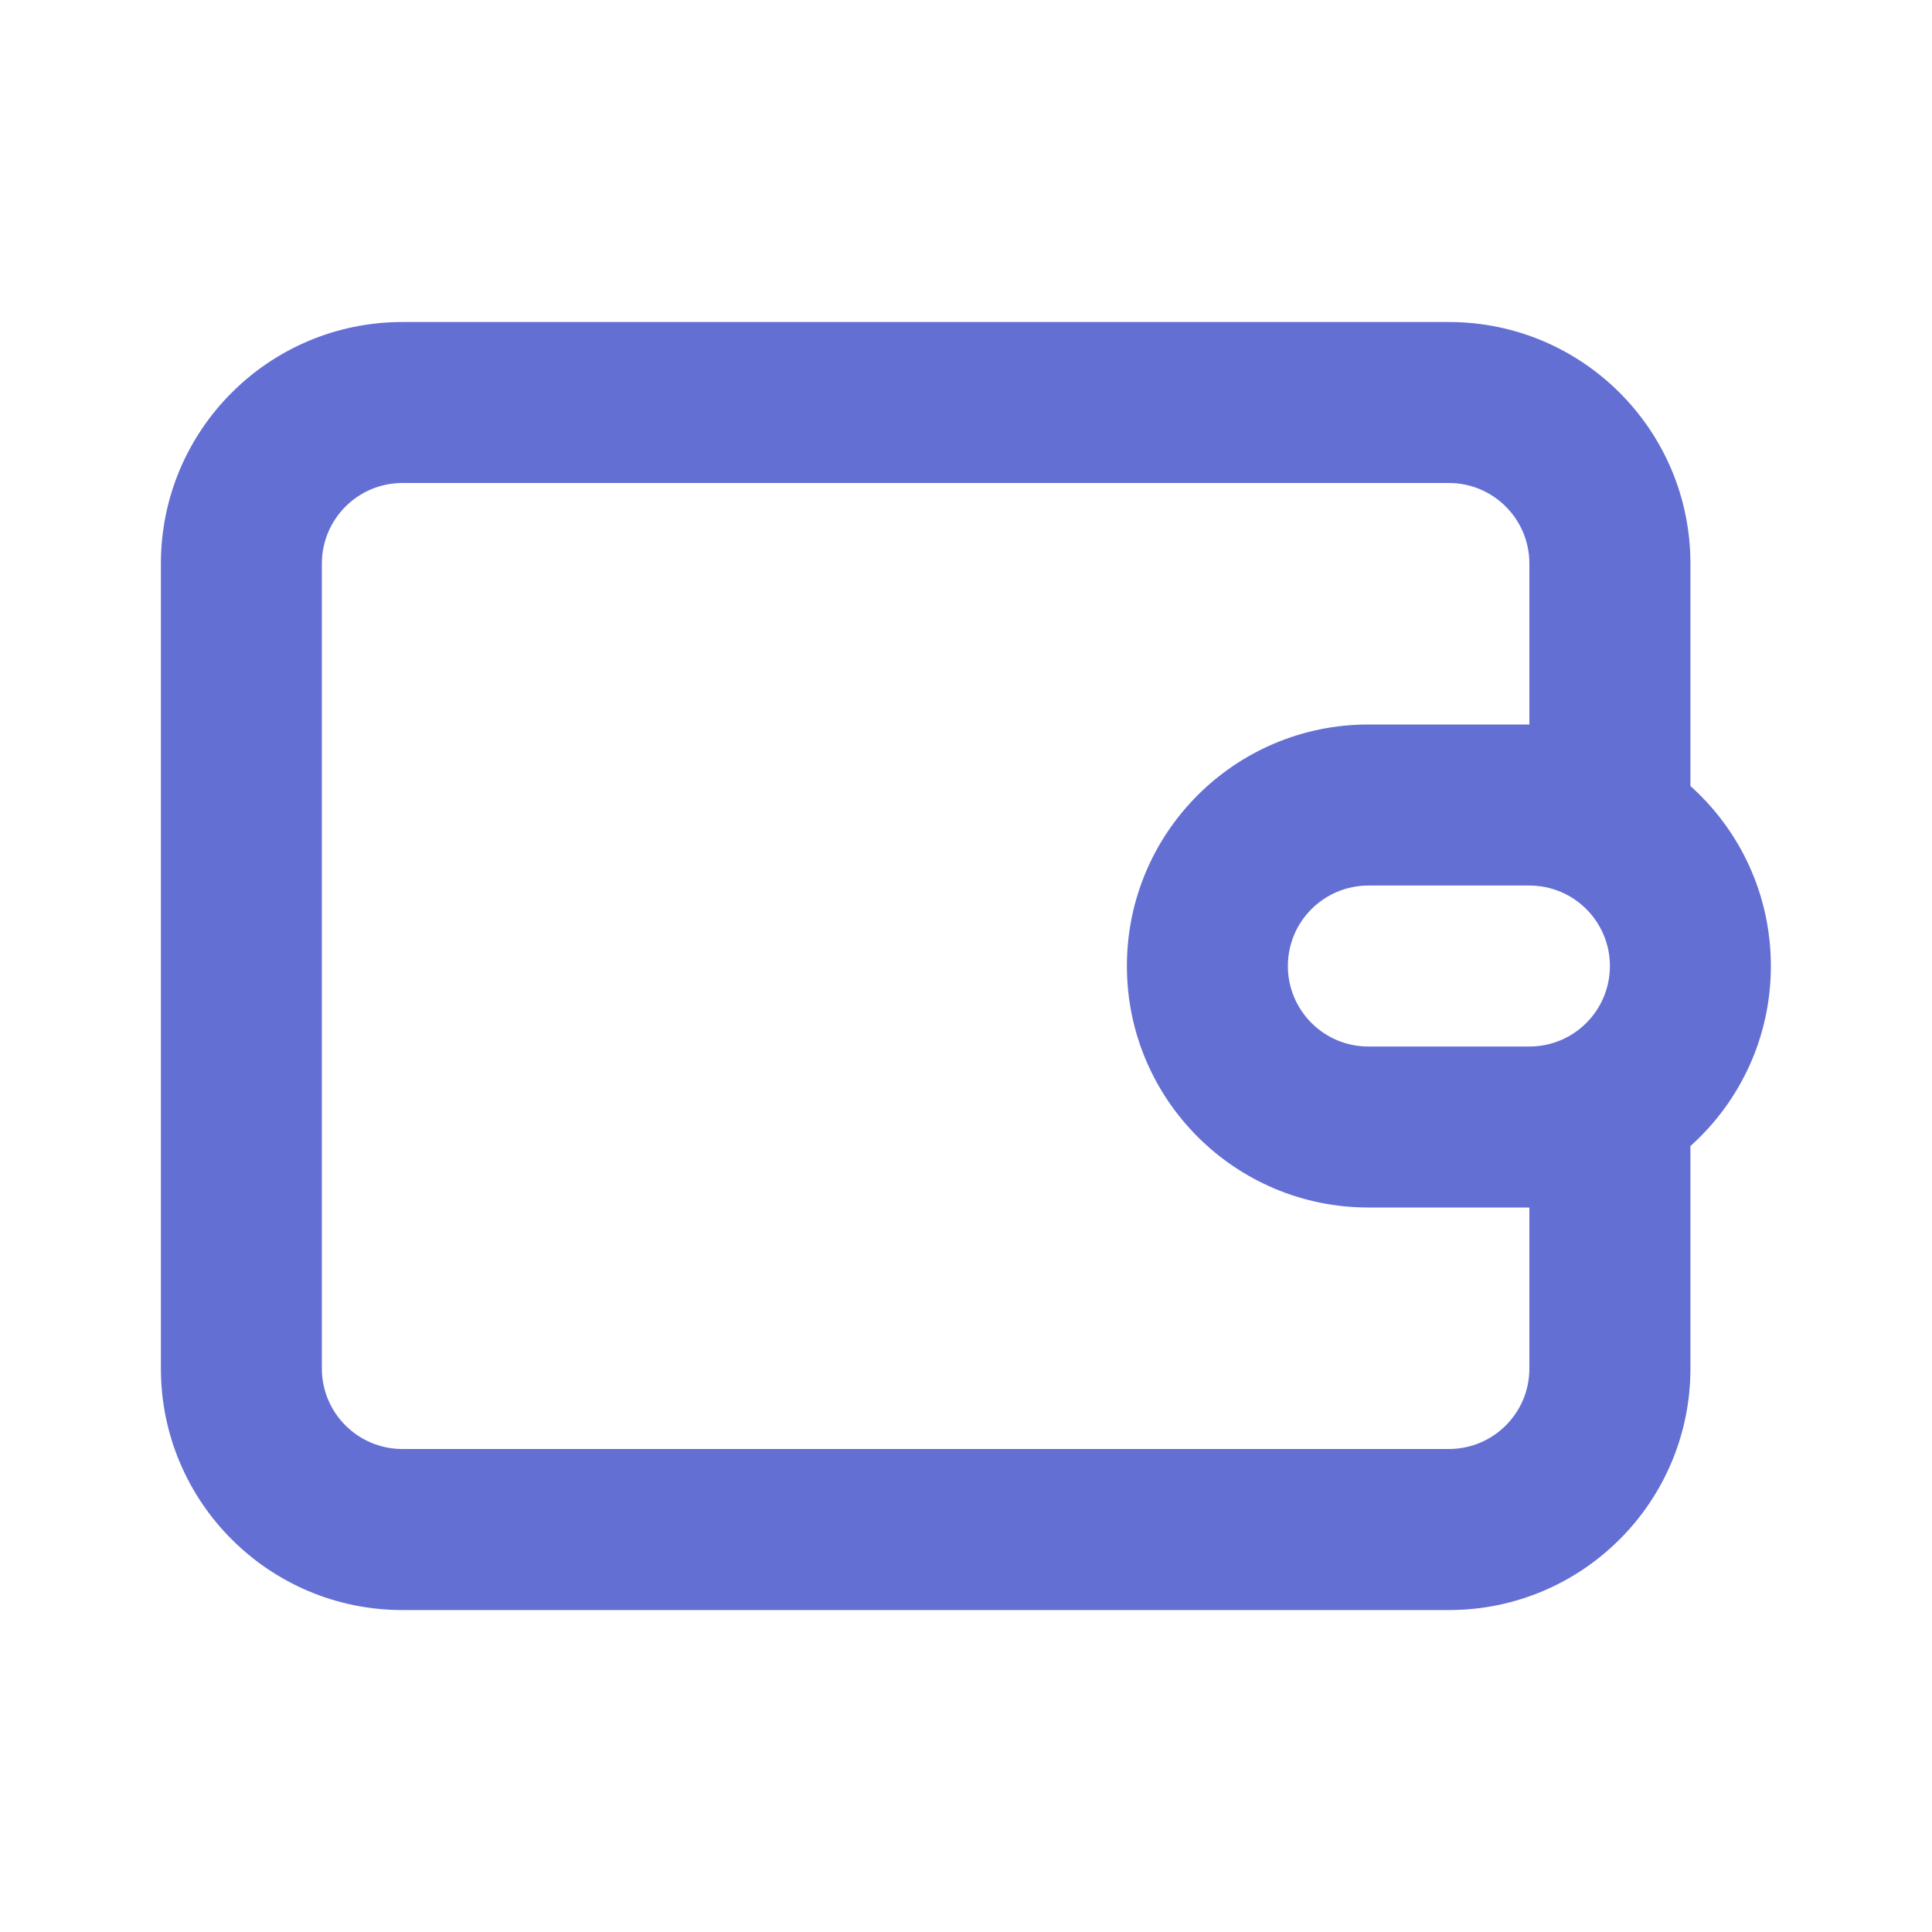 <svg width="25" height="25" viewBox="0 0 25 25" fill="none" xmlns="http://www.w3.org/2000/svg">
<path fill-rule="evenodd" clip-rule="evenodd" d="M5.207 4.167C3.481 4.167 2.082 5.566 2.082 7.292V17.709C2.082 19.434 3.481 20.834 5.207 20.834H18.749C20.475 20.834 21.874 19.435 21.874 17.709V14.83C22.513 14.257 22.915 13.426 22.915 12.5C22.915 11.575 22.513 10.743 21.874 10.171V7.292C21.874 5.566 20.475 4.167 18.749 4.167H5.207ZM19.79 9.375V7.292C19.79 6.717 19.324 6.25 18.749 6.25H5.207C4.632 6.25 4.165 6.717 4.165 7.292V17.709C4.165 18.284 4.632 18.75 5.207 18.75H18.749C19.324 18.75 19.79 18.284 19.79 17.709V15.625H17.707C15.981 15.625 14.582 14.226 14.582 12.5C14.582 10.774 15.981 9.375 17.707 9.375H19.79ZM16.665 12.5C16.665 11.925 17.132 11.459 17.707 11.459H19.79C20.366 11.459 20.832 11.925 20.832 12.5C20.832 13.076 20.366 13.542 19.79 13.542H17.707C17.132 13.542 16.665 13.076 16.665 12.5Z" fill="#646FD4"/>
</svg>
